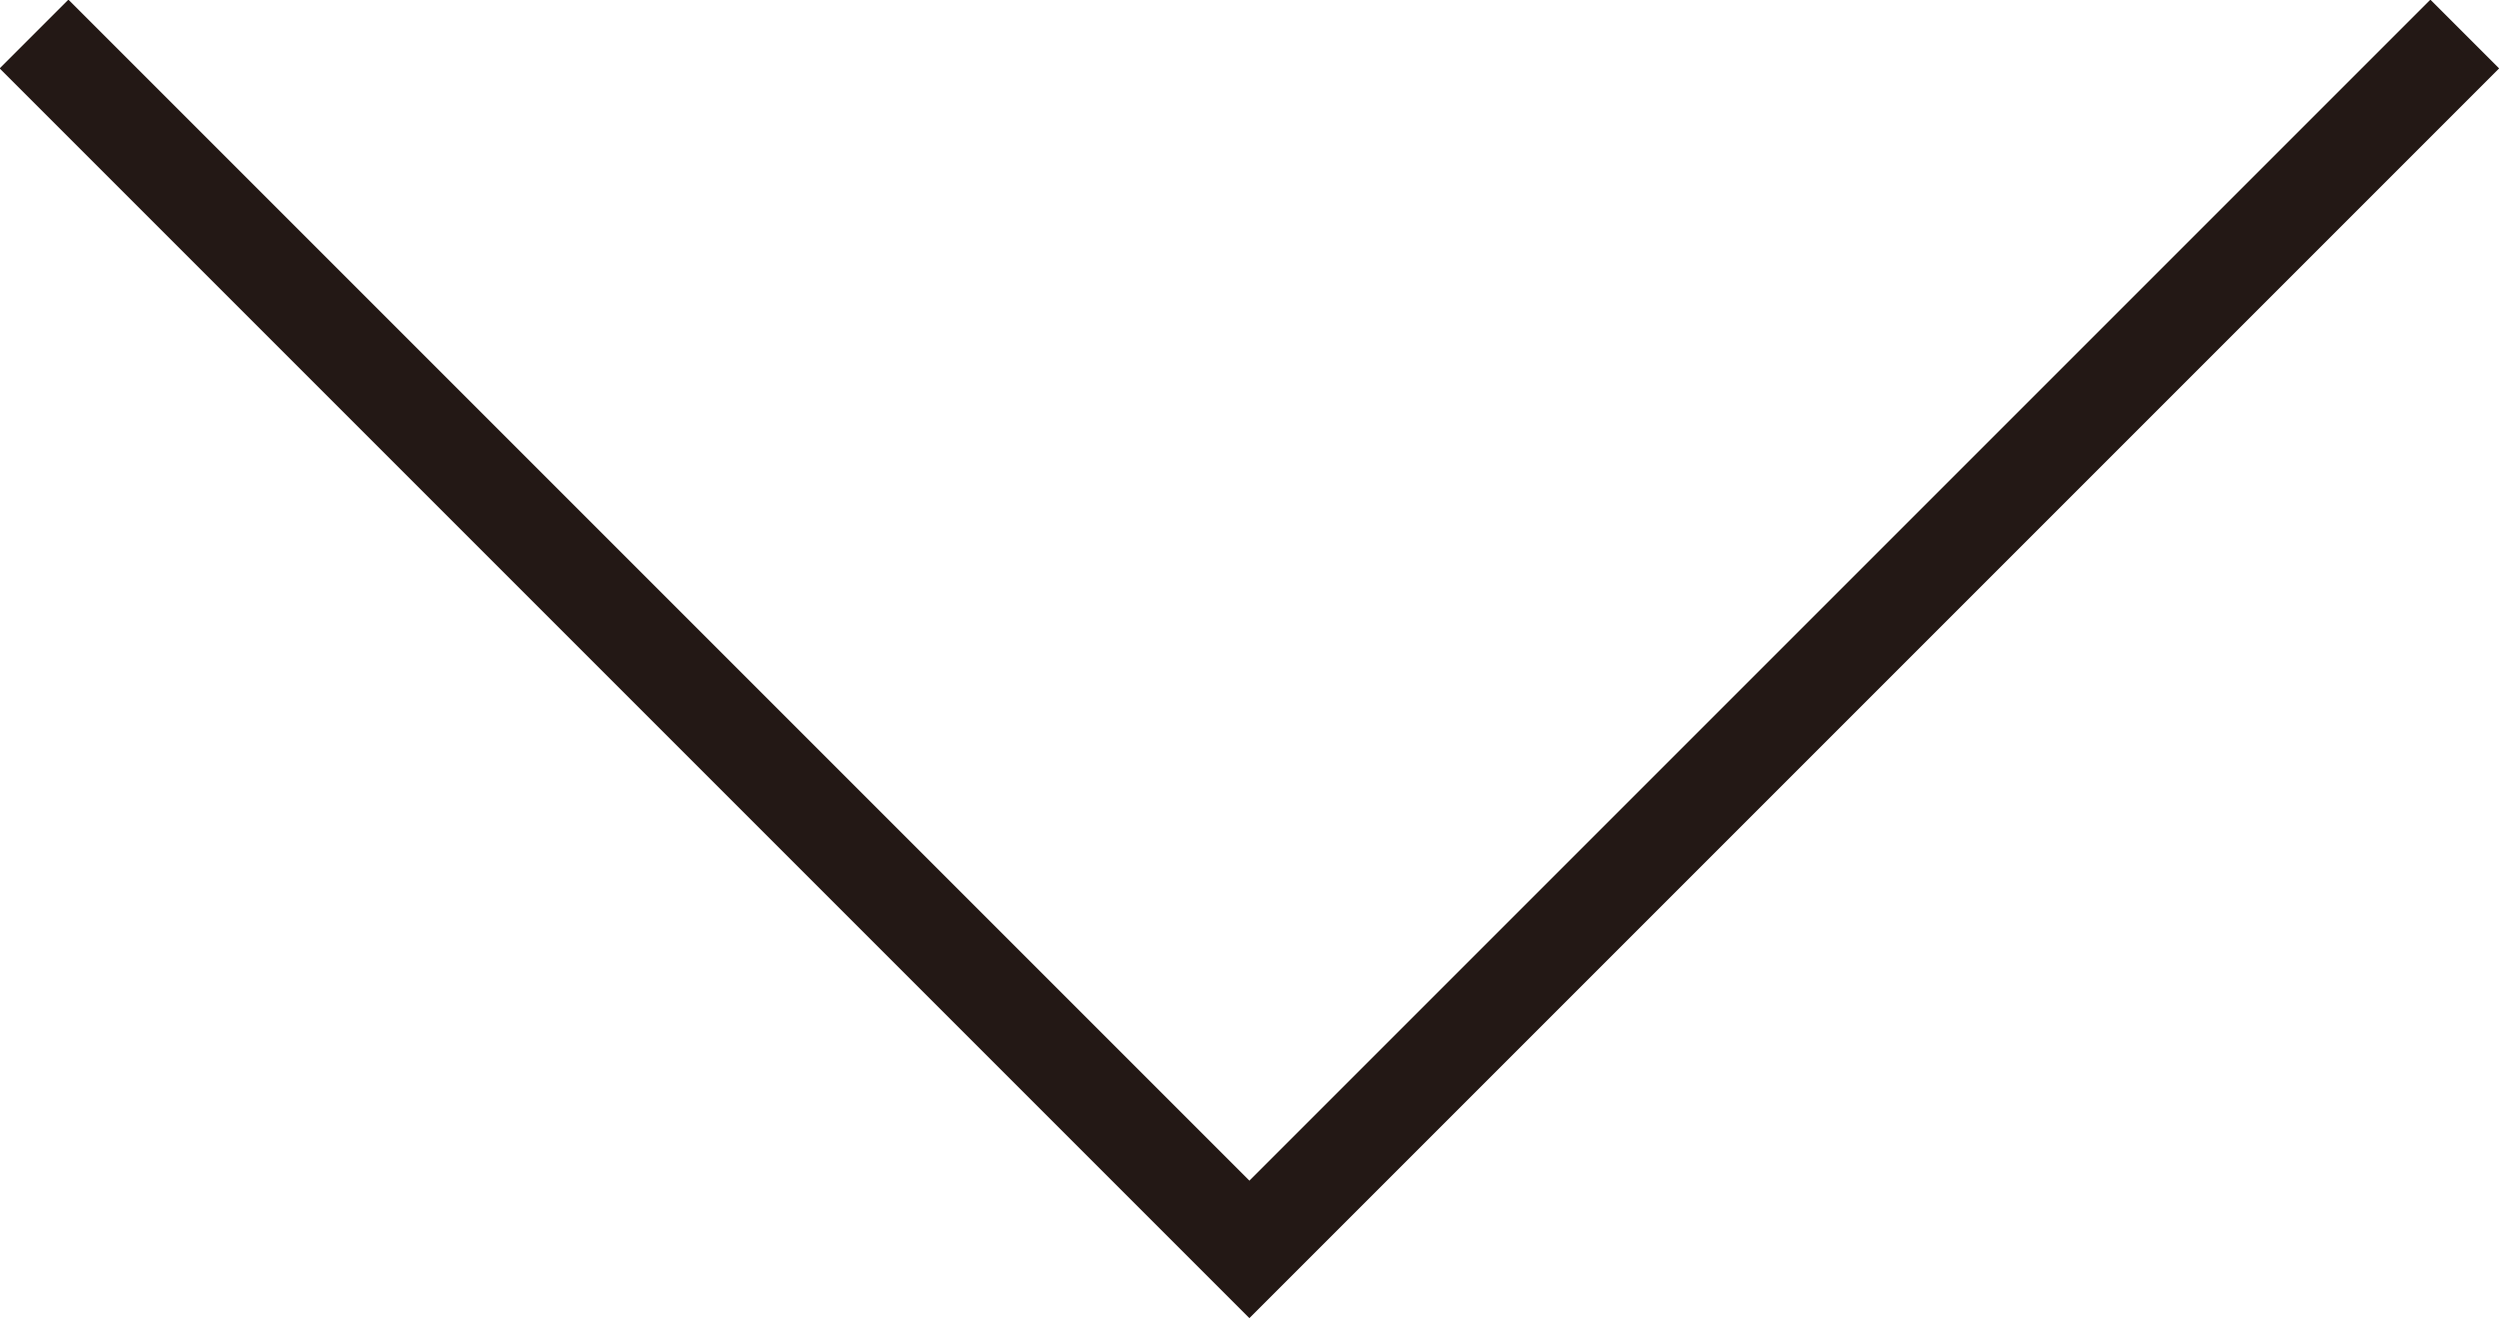 <svg id="レイヤー_1" data-name="レイヤー 1" xmlns="http://www.w3.org/2000/svg" viewBox="0 0 20.57 10.85" preserveAspectRatio="none"><defs><style>.cls-1{fill:none;stroke:#231815;stroke-miterlimit:10;stroke-width:0.8px;}</style></defs><polyline class="cls-1" points="20.28 0.28 10.28 10.28 0.28 0.28"/></svg>